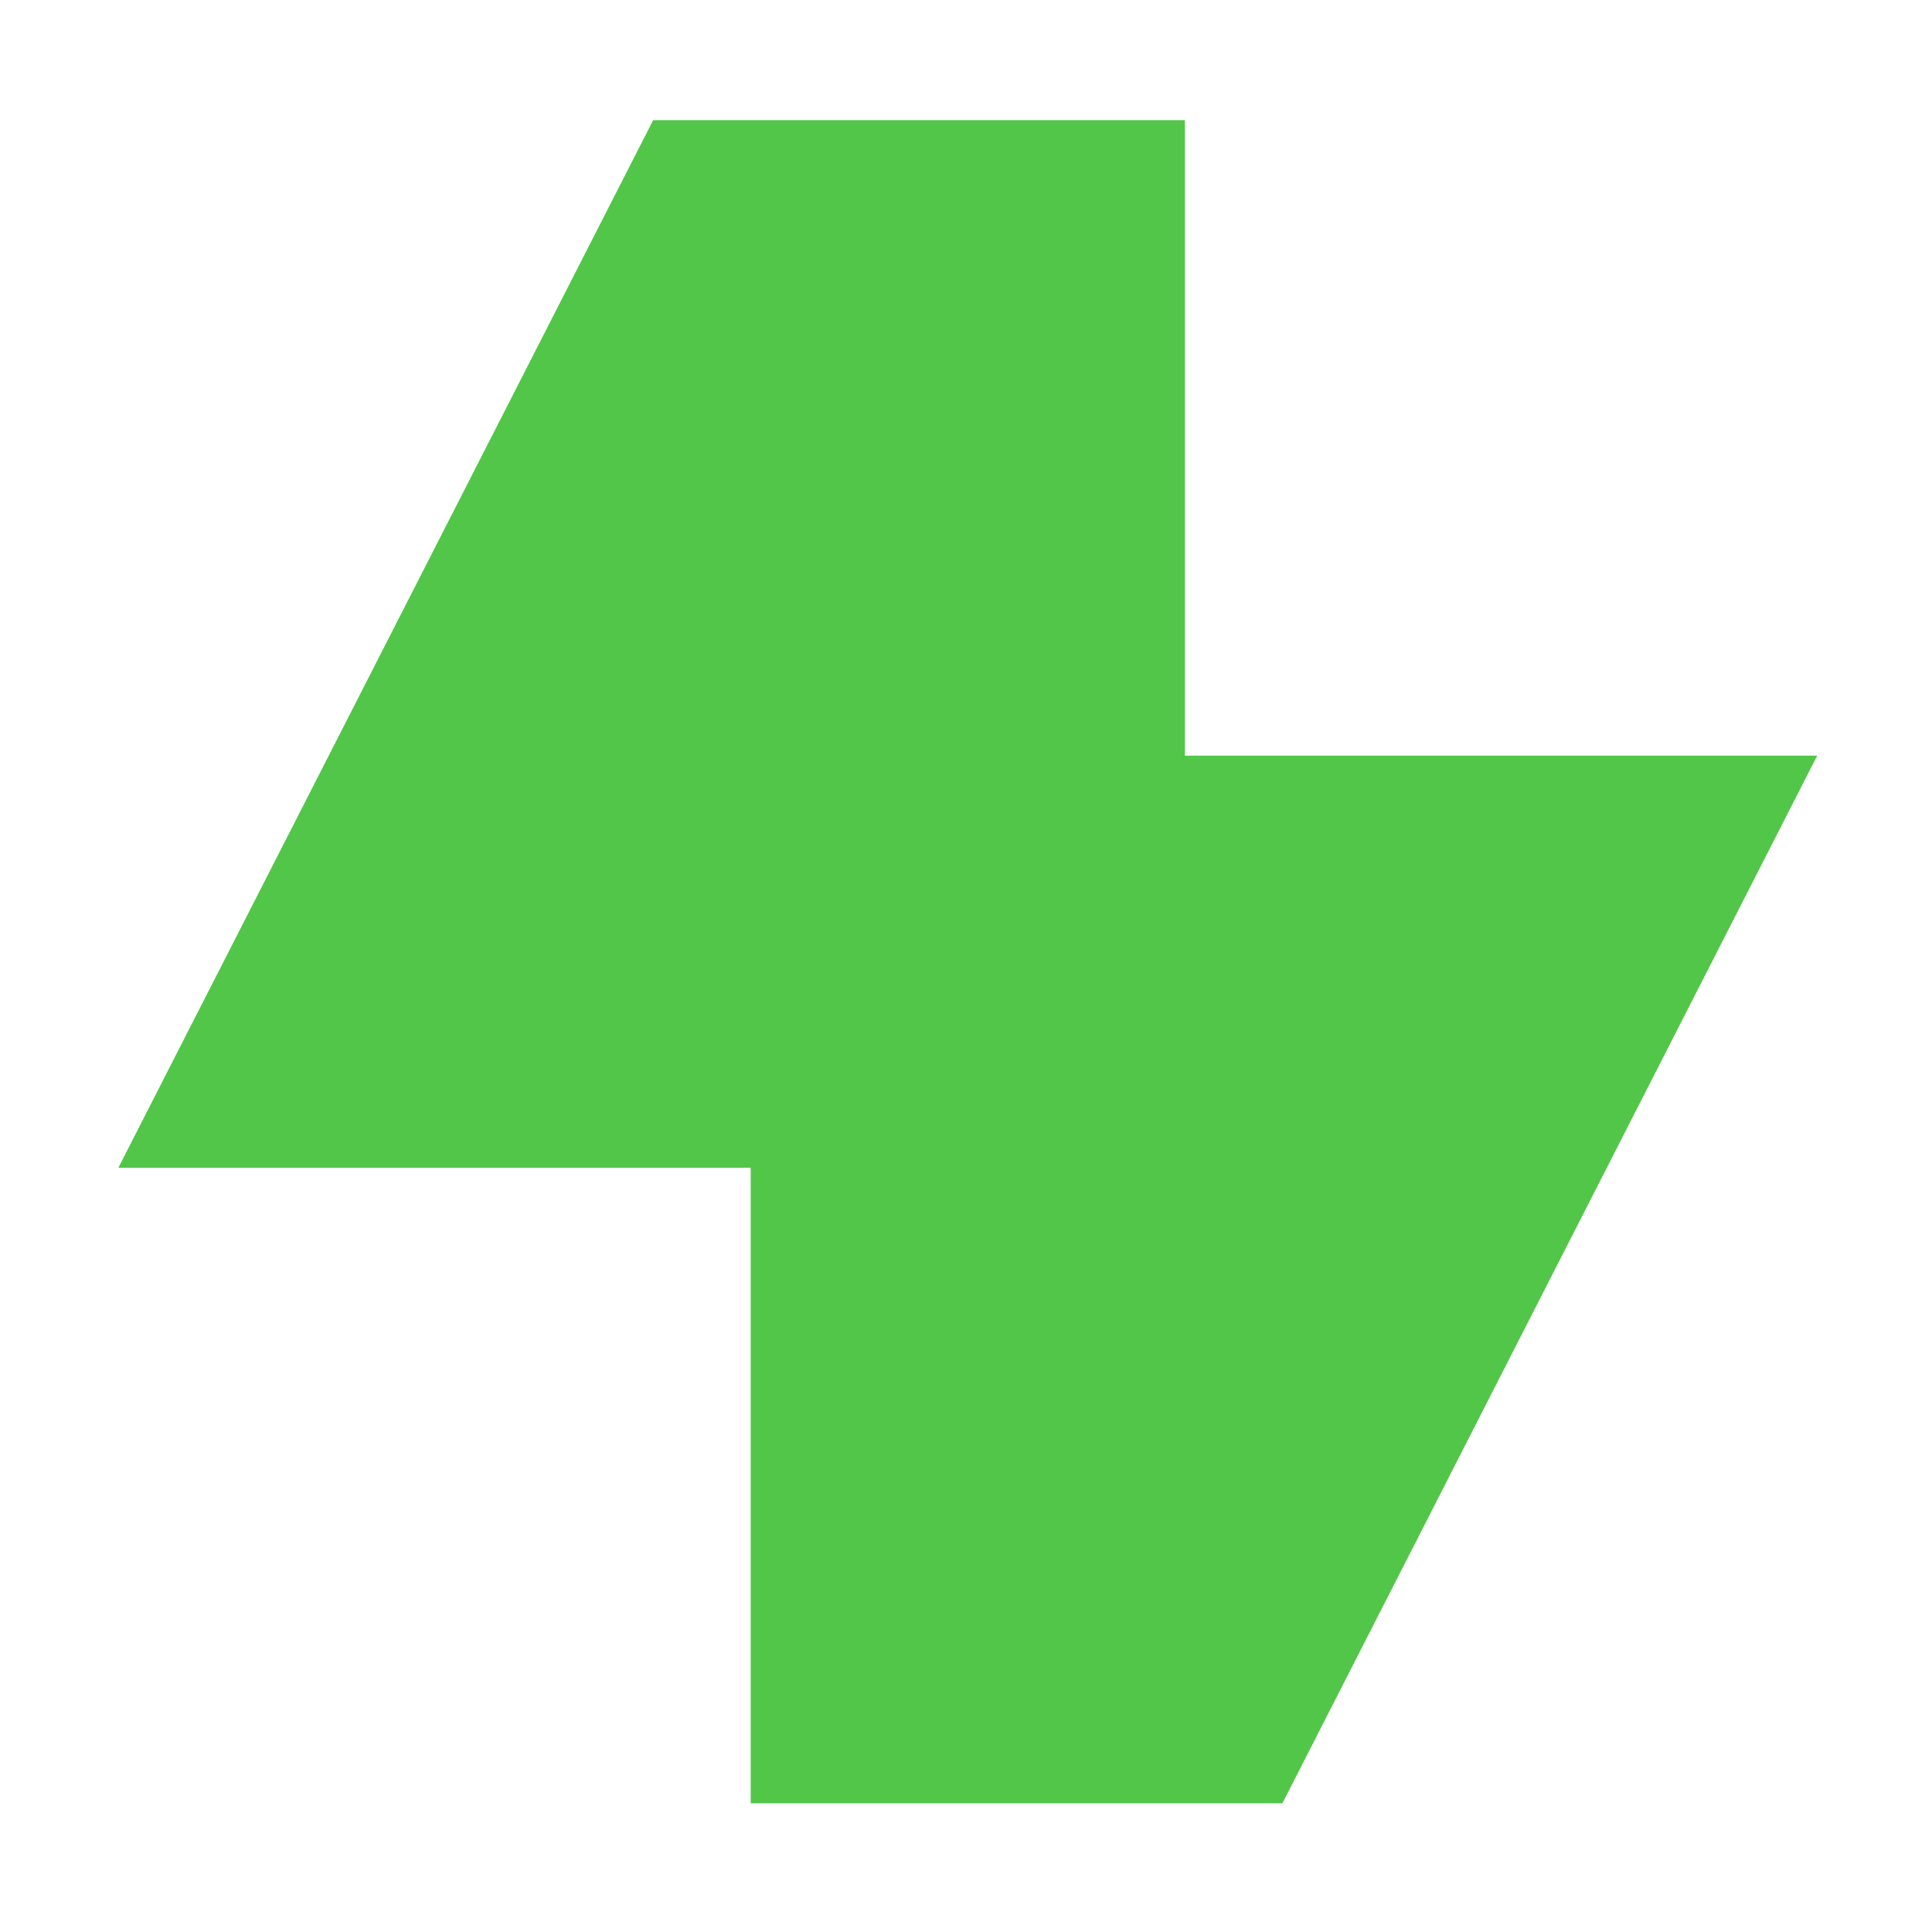 <?xml version="1.0" encoding="UTF-8" standalone="no"?>
<!DOCTYPE svg PUBLIC "-//W3C//DTD SVG 1.1//EN" "http://www.w3.org/Graphics/SVG/1.1/DTD/svg11.dtd">
<svg width="100%" height="100%" viewBox="0 0 183 183" version="1.1" xmlns="http://www.w3.org/2000/svg" xmlns:xlink="http://www.w3.org/1999/xlink" xml:space="preserve" xmlns:serif="http://www.serif.com/" style="fill-rule:evenodd;clip-rule:evenodd;stroke-linejoin:round;stroke-miterlimit:2;">
    <g transform="matrix(1,0,0,1,-677,0)">
        <g id="shape4" transform="matrix(1.108,0,0,1.108,677.24,0)">
            <rect x="0" y="0" width="164.321" height="164.321" style="fill:none;"/>
            <g transform="matrix(0.903,0,0,0.903,-805.479,-54.024)">
                <path d="M962.833,170.382L902.967,170.382L953.6,71.202L1003.94,71.202L1003.94,131.365L1063.8,131.365L1013.17,230.546L962.833,230.546L962.833,170.382Z" style="fill:rgb(82,198,72);"/>
            </g>
        </g>
    </g>
</svg>
